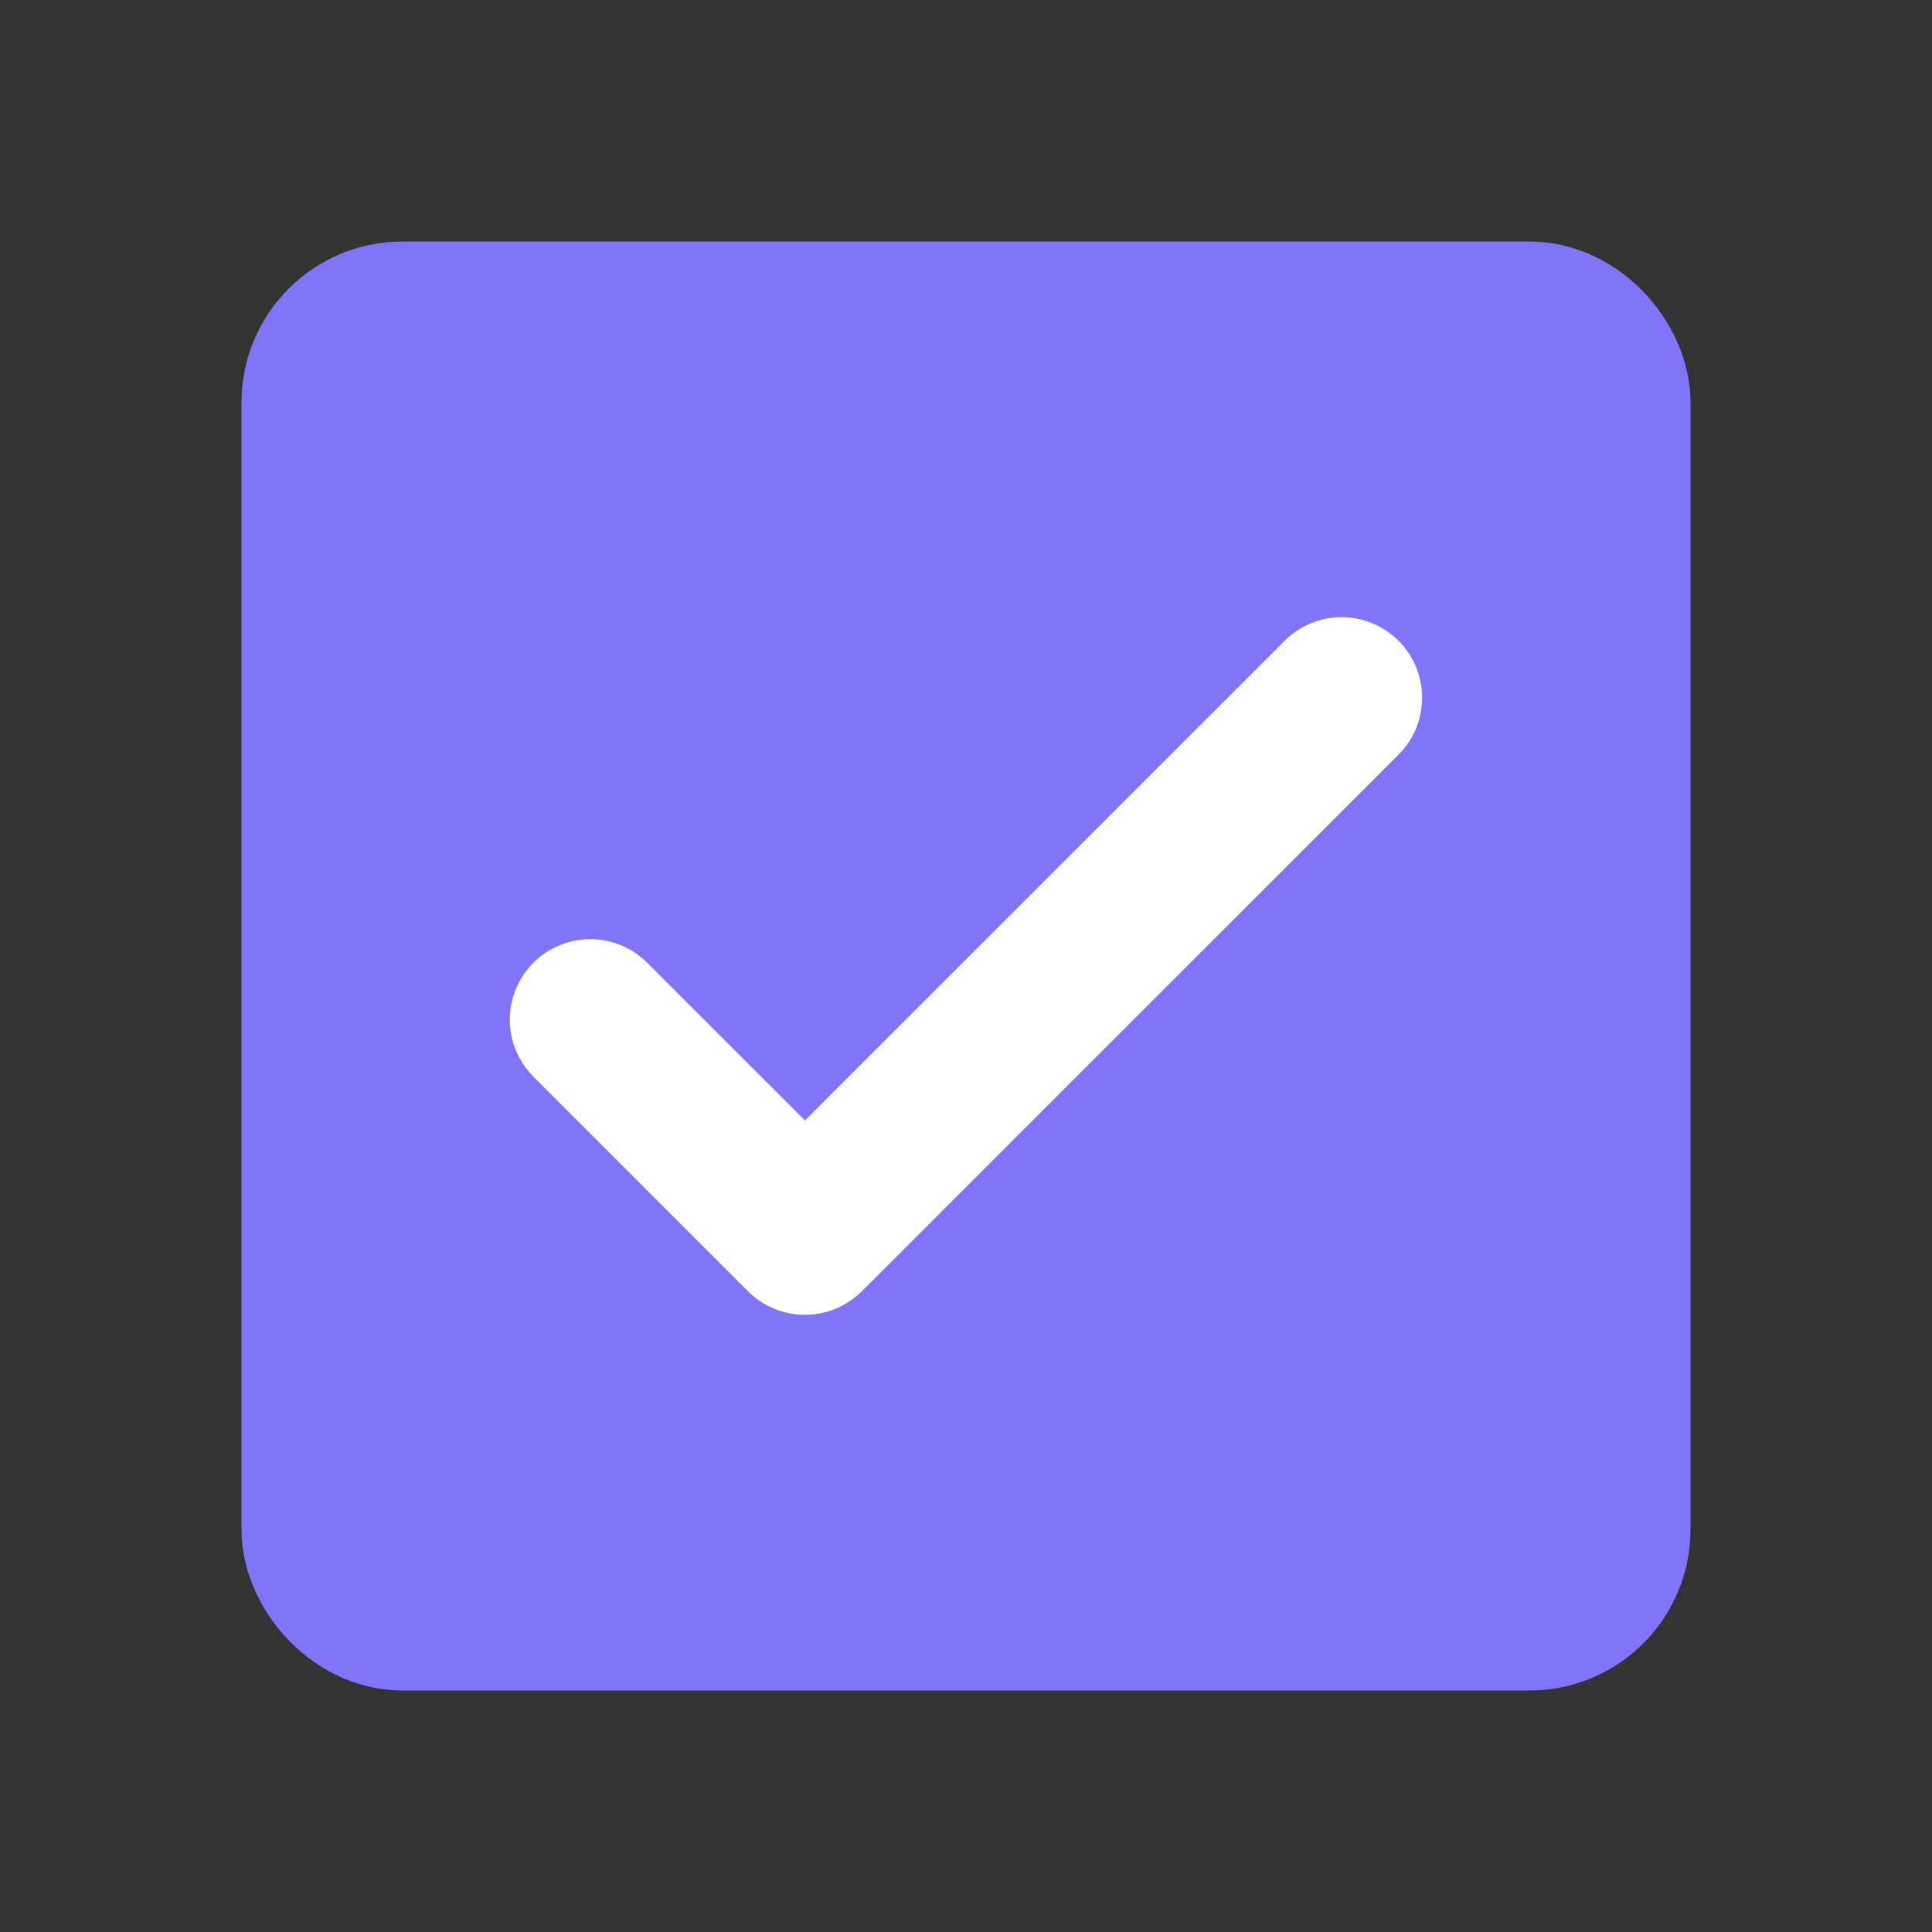 <svg width="24" height="24" viewBox="0 0 24 24" fill="none" xmlns="http://www.w3.org/2000/svg">
<rect x="0" y="0" width="24" height="24" fill="#333333" stroke="none"/>
<rect x="4" y="4" width="16" height="16" rx="1" fill="#8075F9" stroke="#8075F9" stroke-width="2"/>
<path d="M16.666 8.667L9.999 15.333L7.333 12.667" stroke="white" stroke-width="2" stroke-linecap="round" stroke-linejoin="round"/>
</svg>
